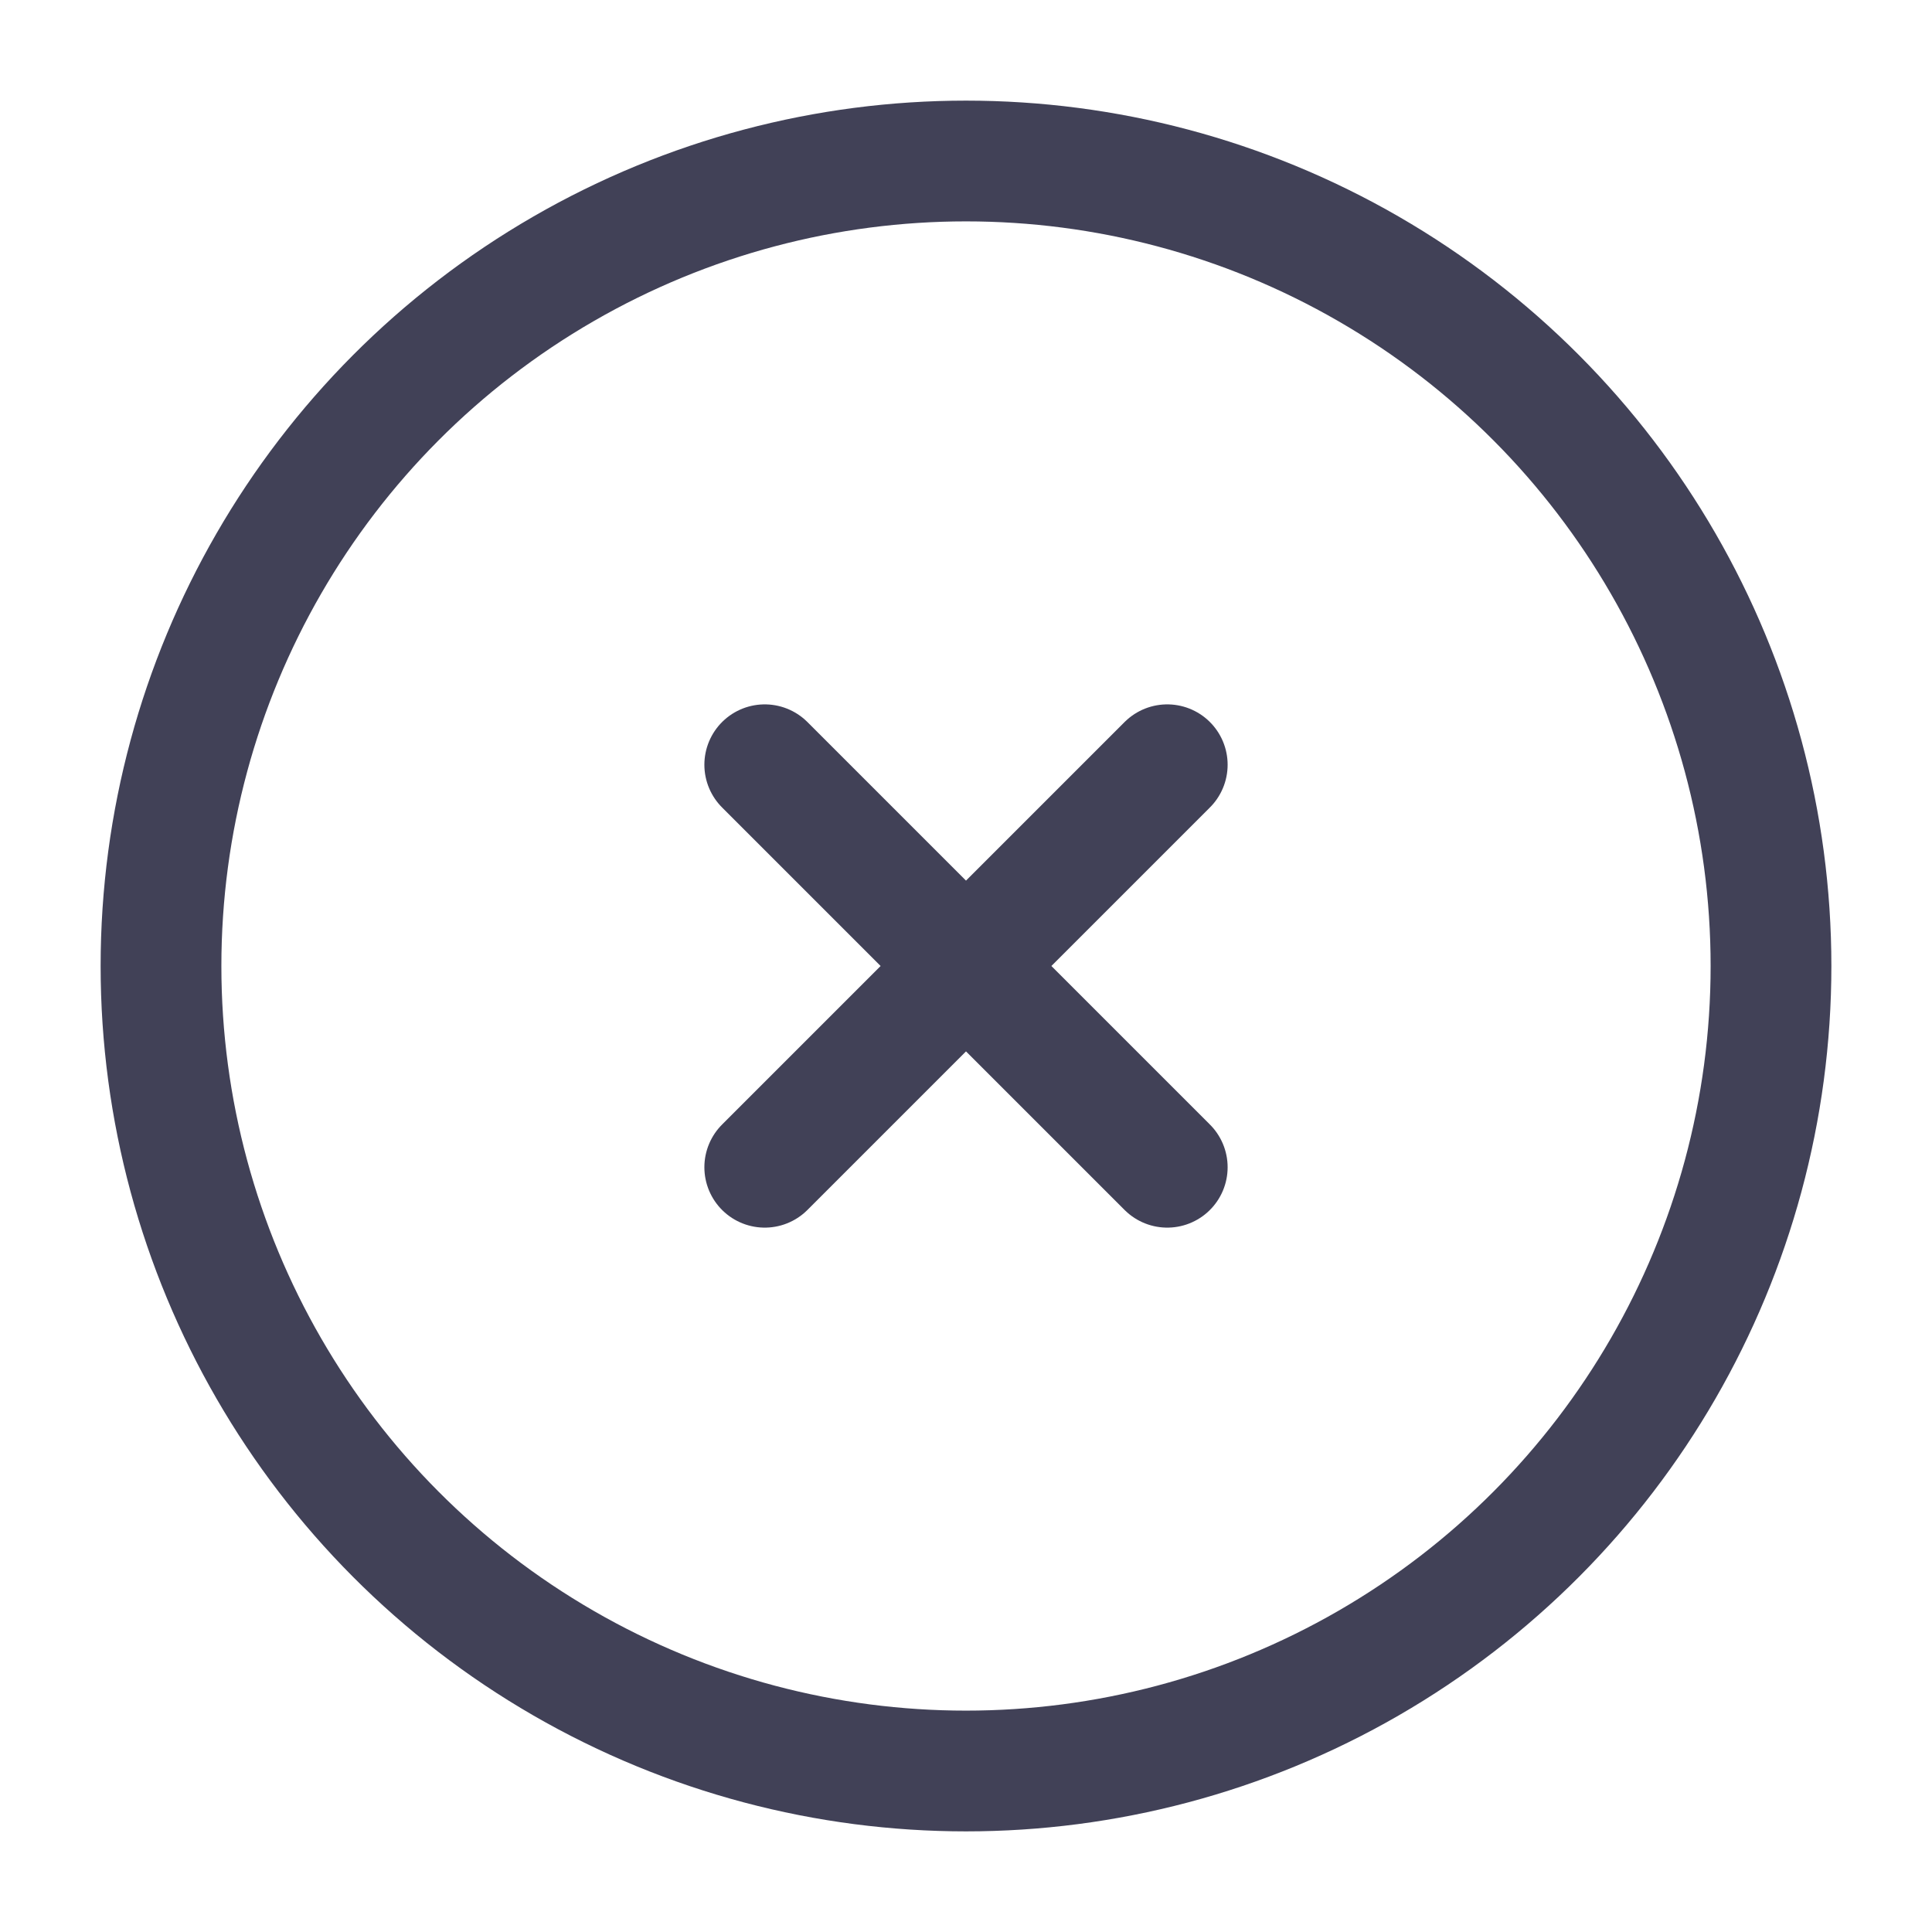 <?xml version="1.0" encoding="utf-8"?><!-- Uploaded to: SVG Repo, www.svgrepo.com, Generator: SVG Repo Mixer Tools -->
<svg width="800px" height="800px" viewBox="0 0 24 24" fill="none" xmlns="http://www.w3.org/2000/svg">
<circle cx="12" cy="12" r="10" stroke="#414157" stroke-width="1.5"/>
<path d="M14.5 9.5L9.5 14.5M9.5 9.5L14.5 14.5" stroke="#414157" stroke-width="1.5" stroke-linecap="round"/>
</svg>